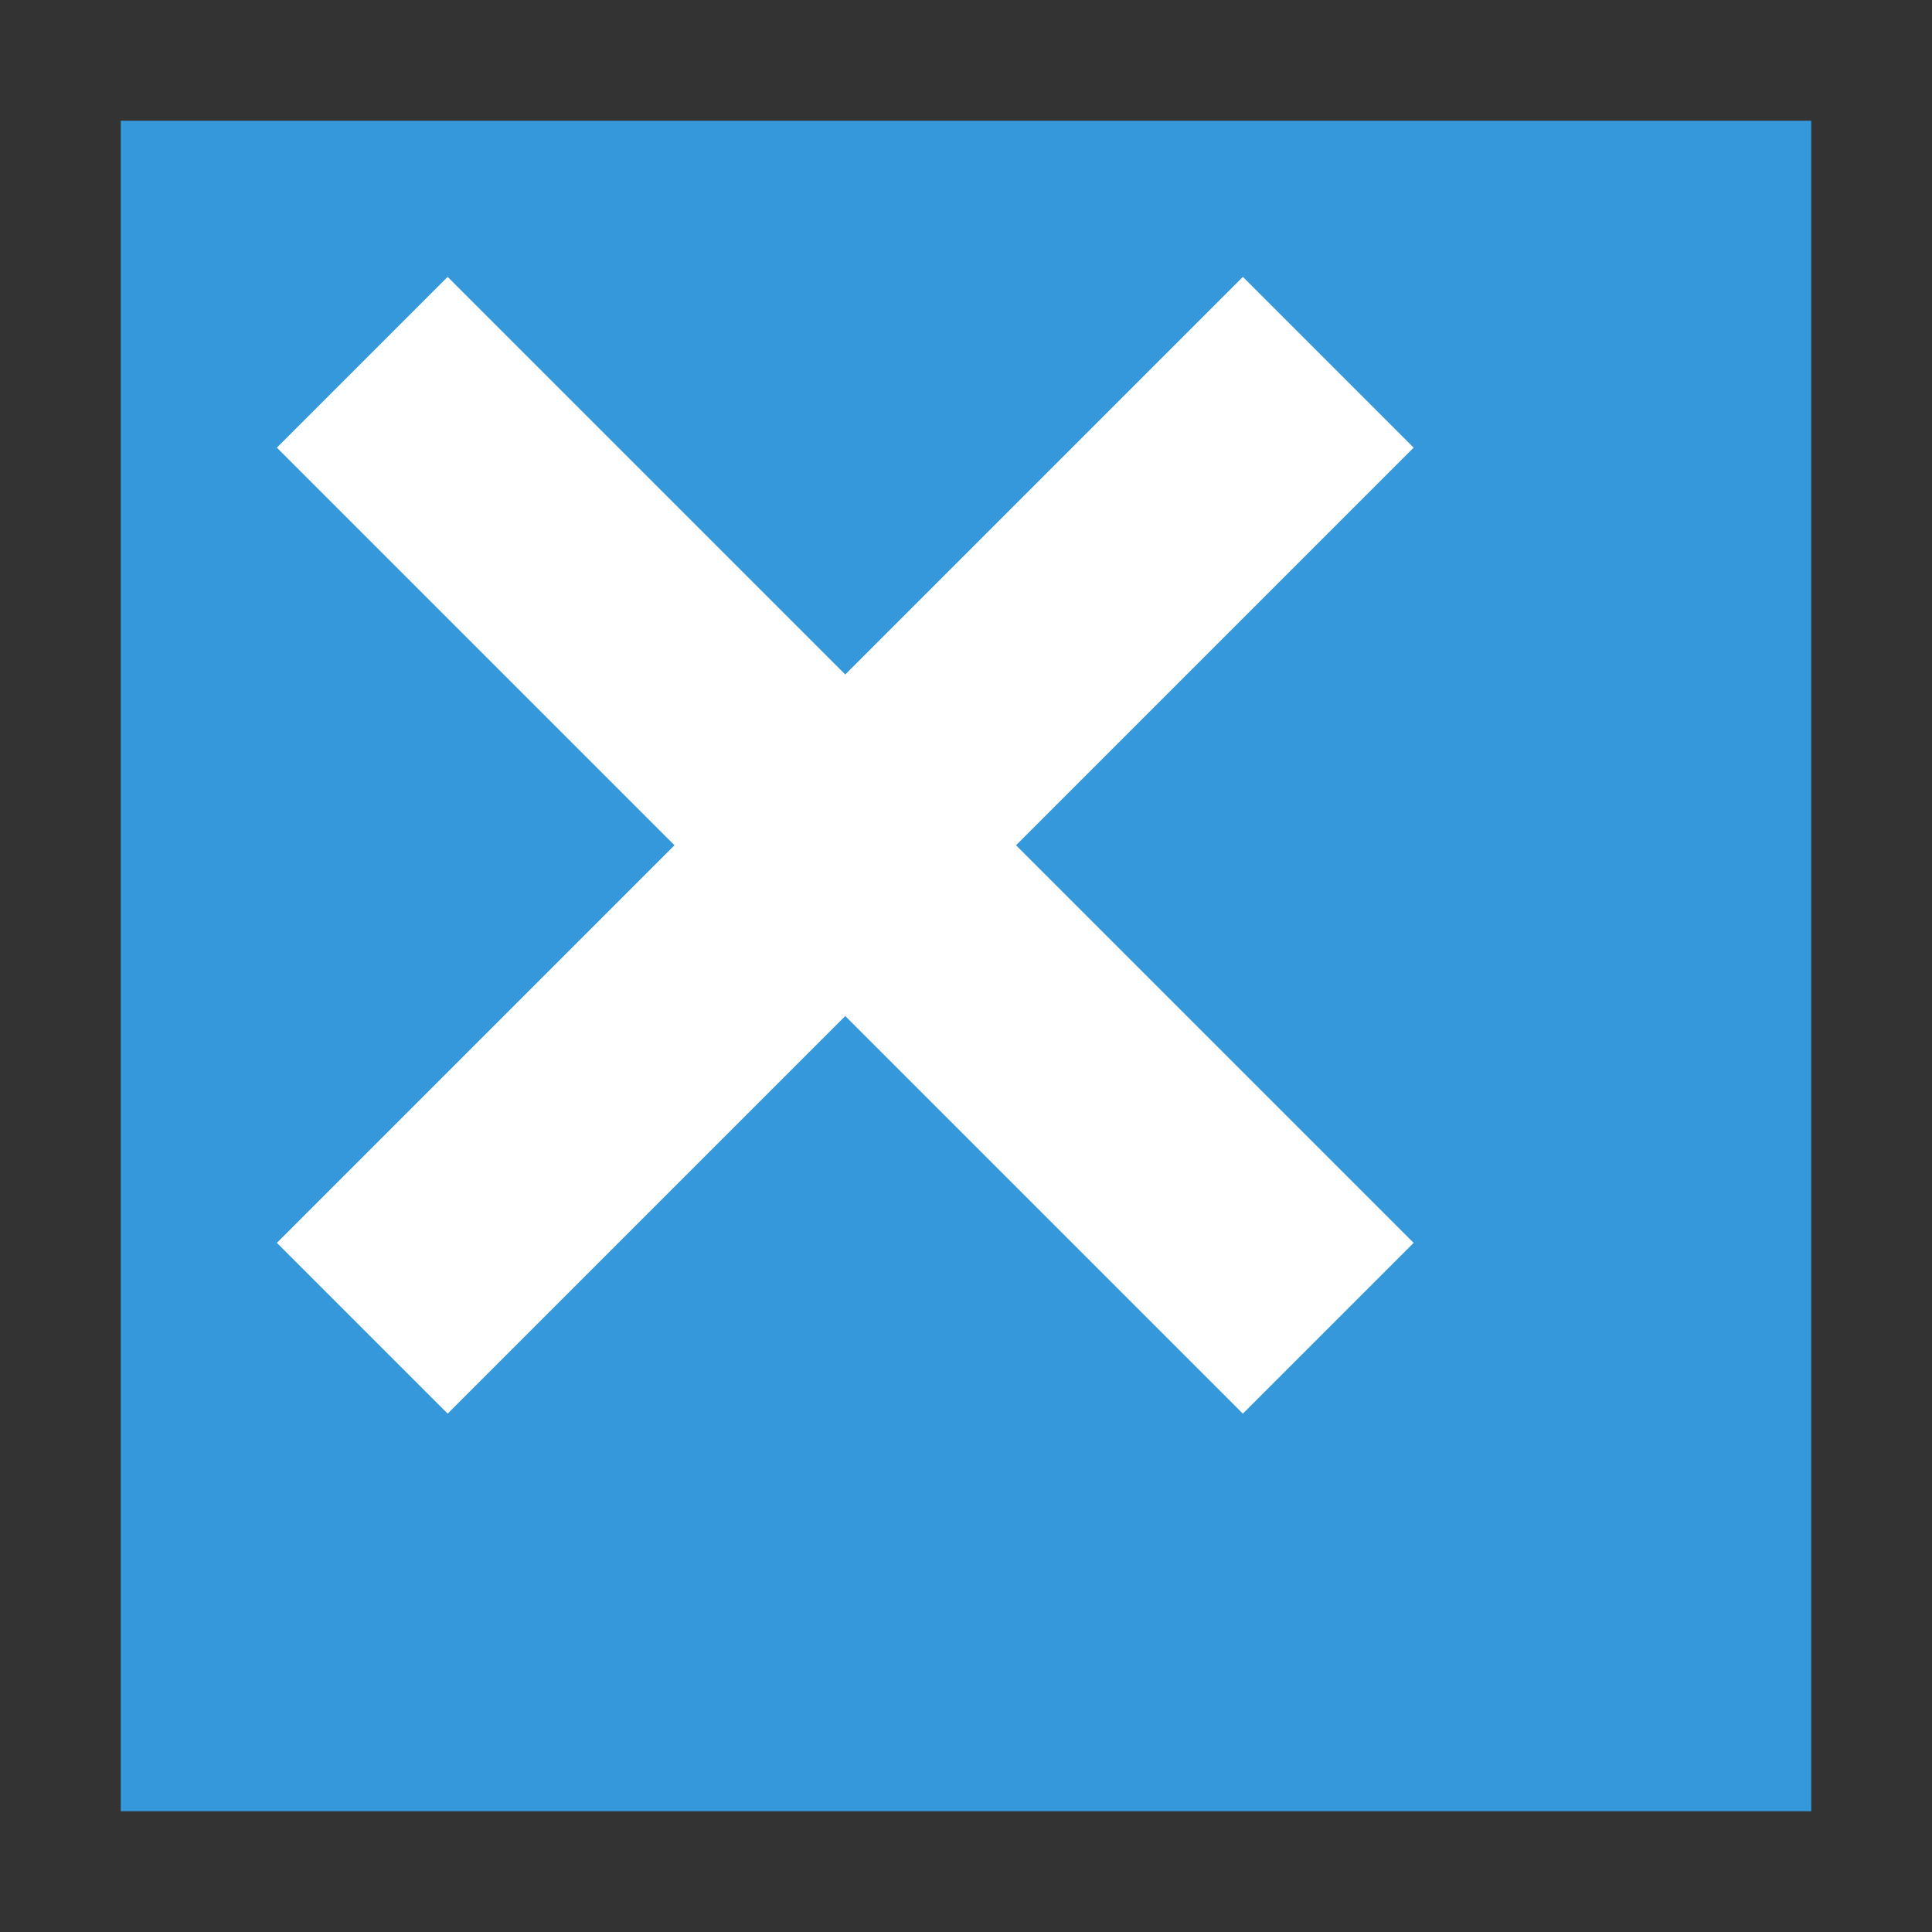 <svg width="16" height="16" viewBox="0 0 16 16" fill="none" xmlns="http://www.w3.org/2000/svg">
  <rect x="0" y="0" width="16" height="16" fill="#333333" stroke="none"/>
  <path d="M1 1h14v14H1V1zm2 2h10v10H3V3z" fill="#3498db"/>
  <path d="M3 3l8 8m-8 0l8 -8" stroke="#ffffff" stroke-width="2"/>
</svg>

